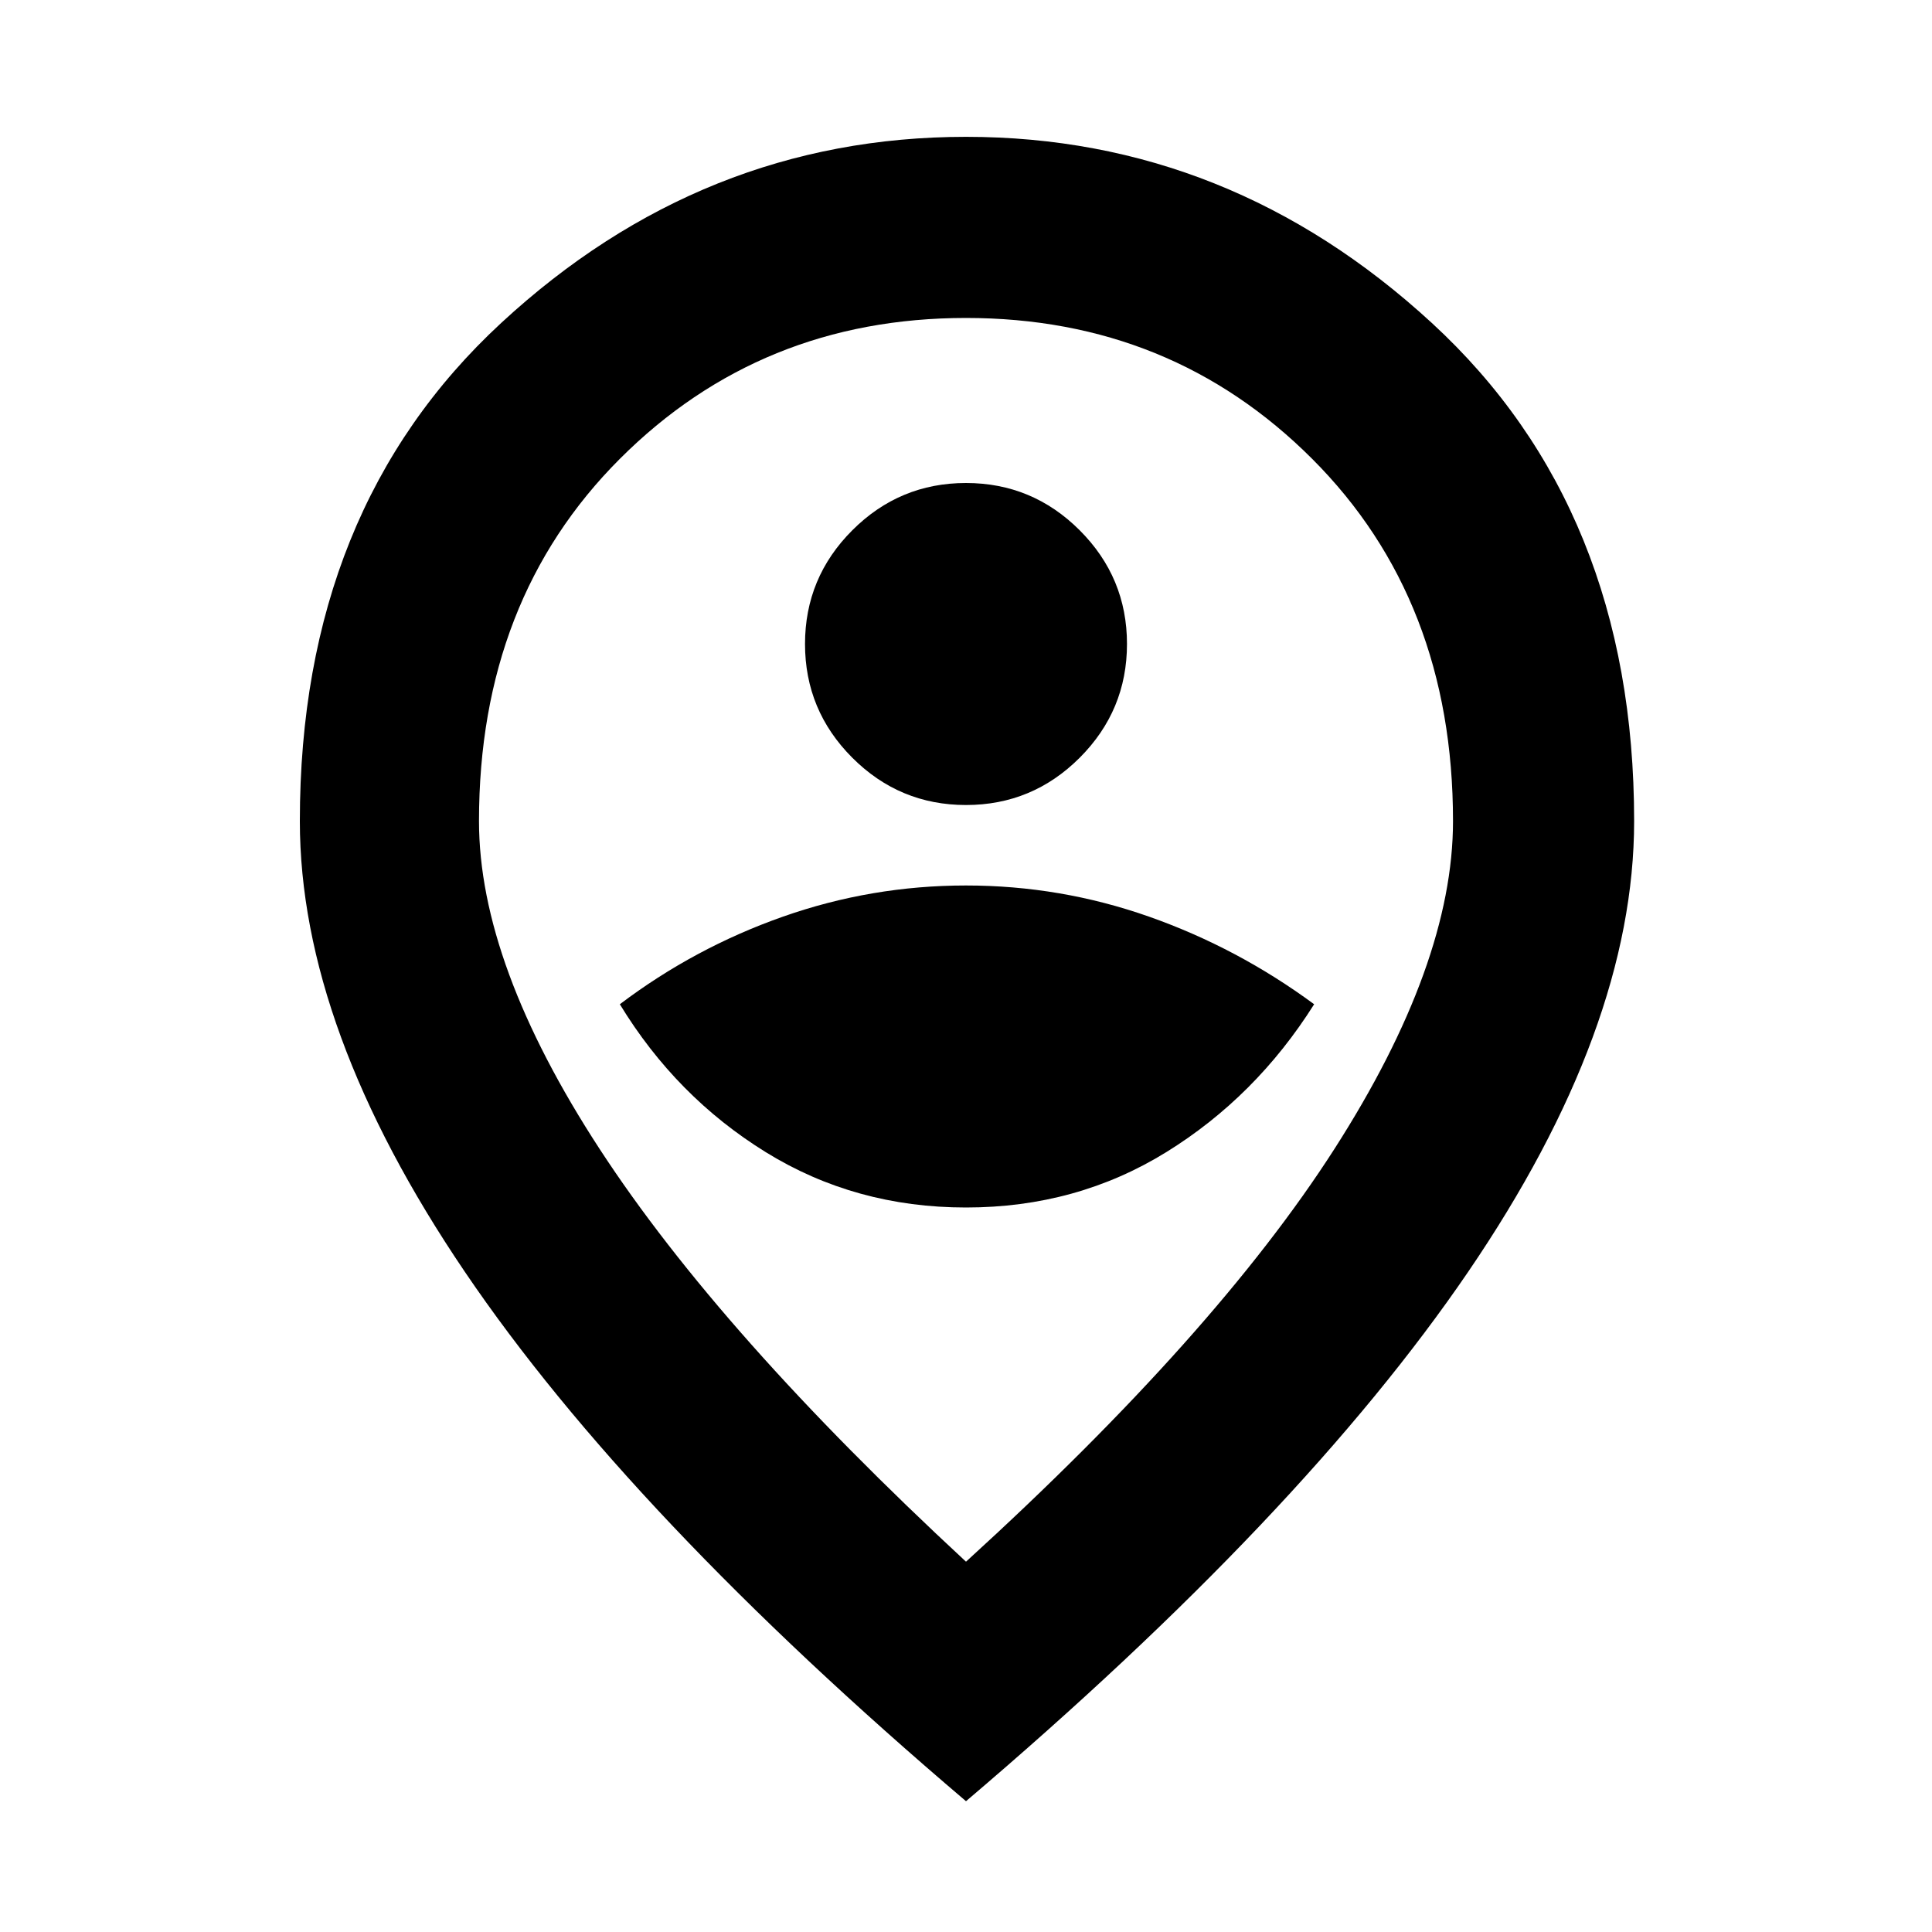 <svg xmlns="http://www.w3.org/2000/svg" height="40" width="40"><path d="M20 25Q22.292 25 24.146 23.854Q26 22.708 27.208 20.792Q25.625 19.625 23.792 18.979Q21.958 18.333 20 18.333Q18.042 18.333 16.208 18.979Q14.375 19.625 12.833 20.792Q14 22.708 15.854 23.854Q17.708 25 20 25ZM20 16.667Q21.375 16.667 22.354 15.688Q23.333 14.708 23.333 13.333Q23.333 11.958 22.354 10.979Q21.375 10 20 10Q18.625 10 17.646 10.979Q16.667 11.958 16.667 13.333Q16.667 14.708 17.646 15.688Q18.625 16.667 20 16.667ZM20 32.333Q25.167 27.625 27.625 23.792Q30.083 19.958 30.083 17Q30.083 12.417 27.167 9.5Q24.25 6.583 20 6.583Q15.75 6.583 12.833 9.5Q9.917 12.417 9.917 17Q9.917 19.958 12.417 23.792Q14.917 27.625 20 32.333ZM20 37.292Q13.042 31.375 9.625 26.333Q6.208 21.292 6.208 17Q6.208 10.542 10.375 6.688Q14.542 2.833 20 2.833Q25.458 2.833 29.646 6.688Q33.833 10.542 33.833 17Q33.833 21.292 30.396 26.333Q26.958 31.375 20 37.292ZM20 17Q20 17 20 17Q20 17 20 17Q20 17 20 17Q20 17 20 17Q20 17 20 17Q20 17 20 17Q20 17 20 17Q20 17 20 17Z"/></svg>